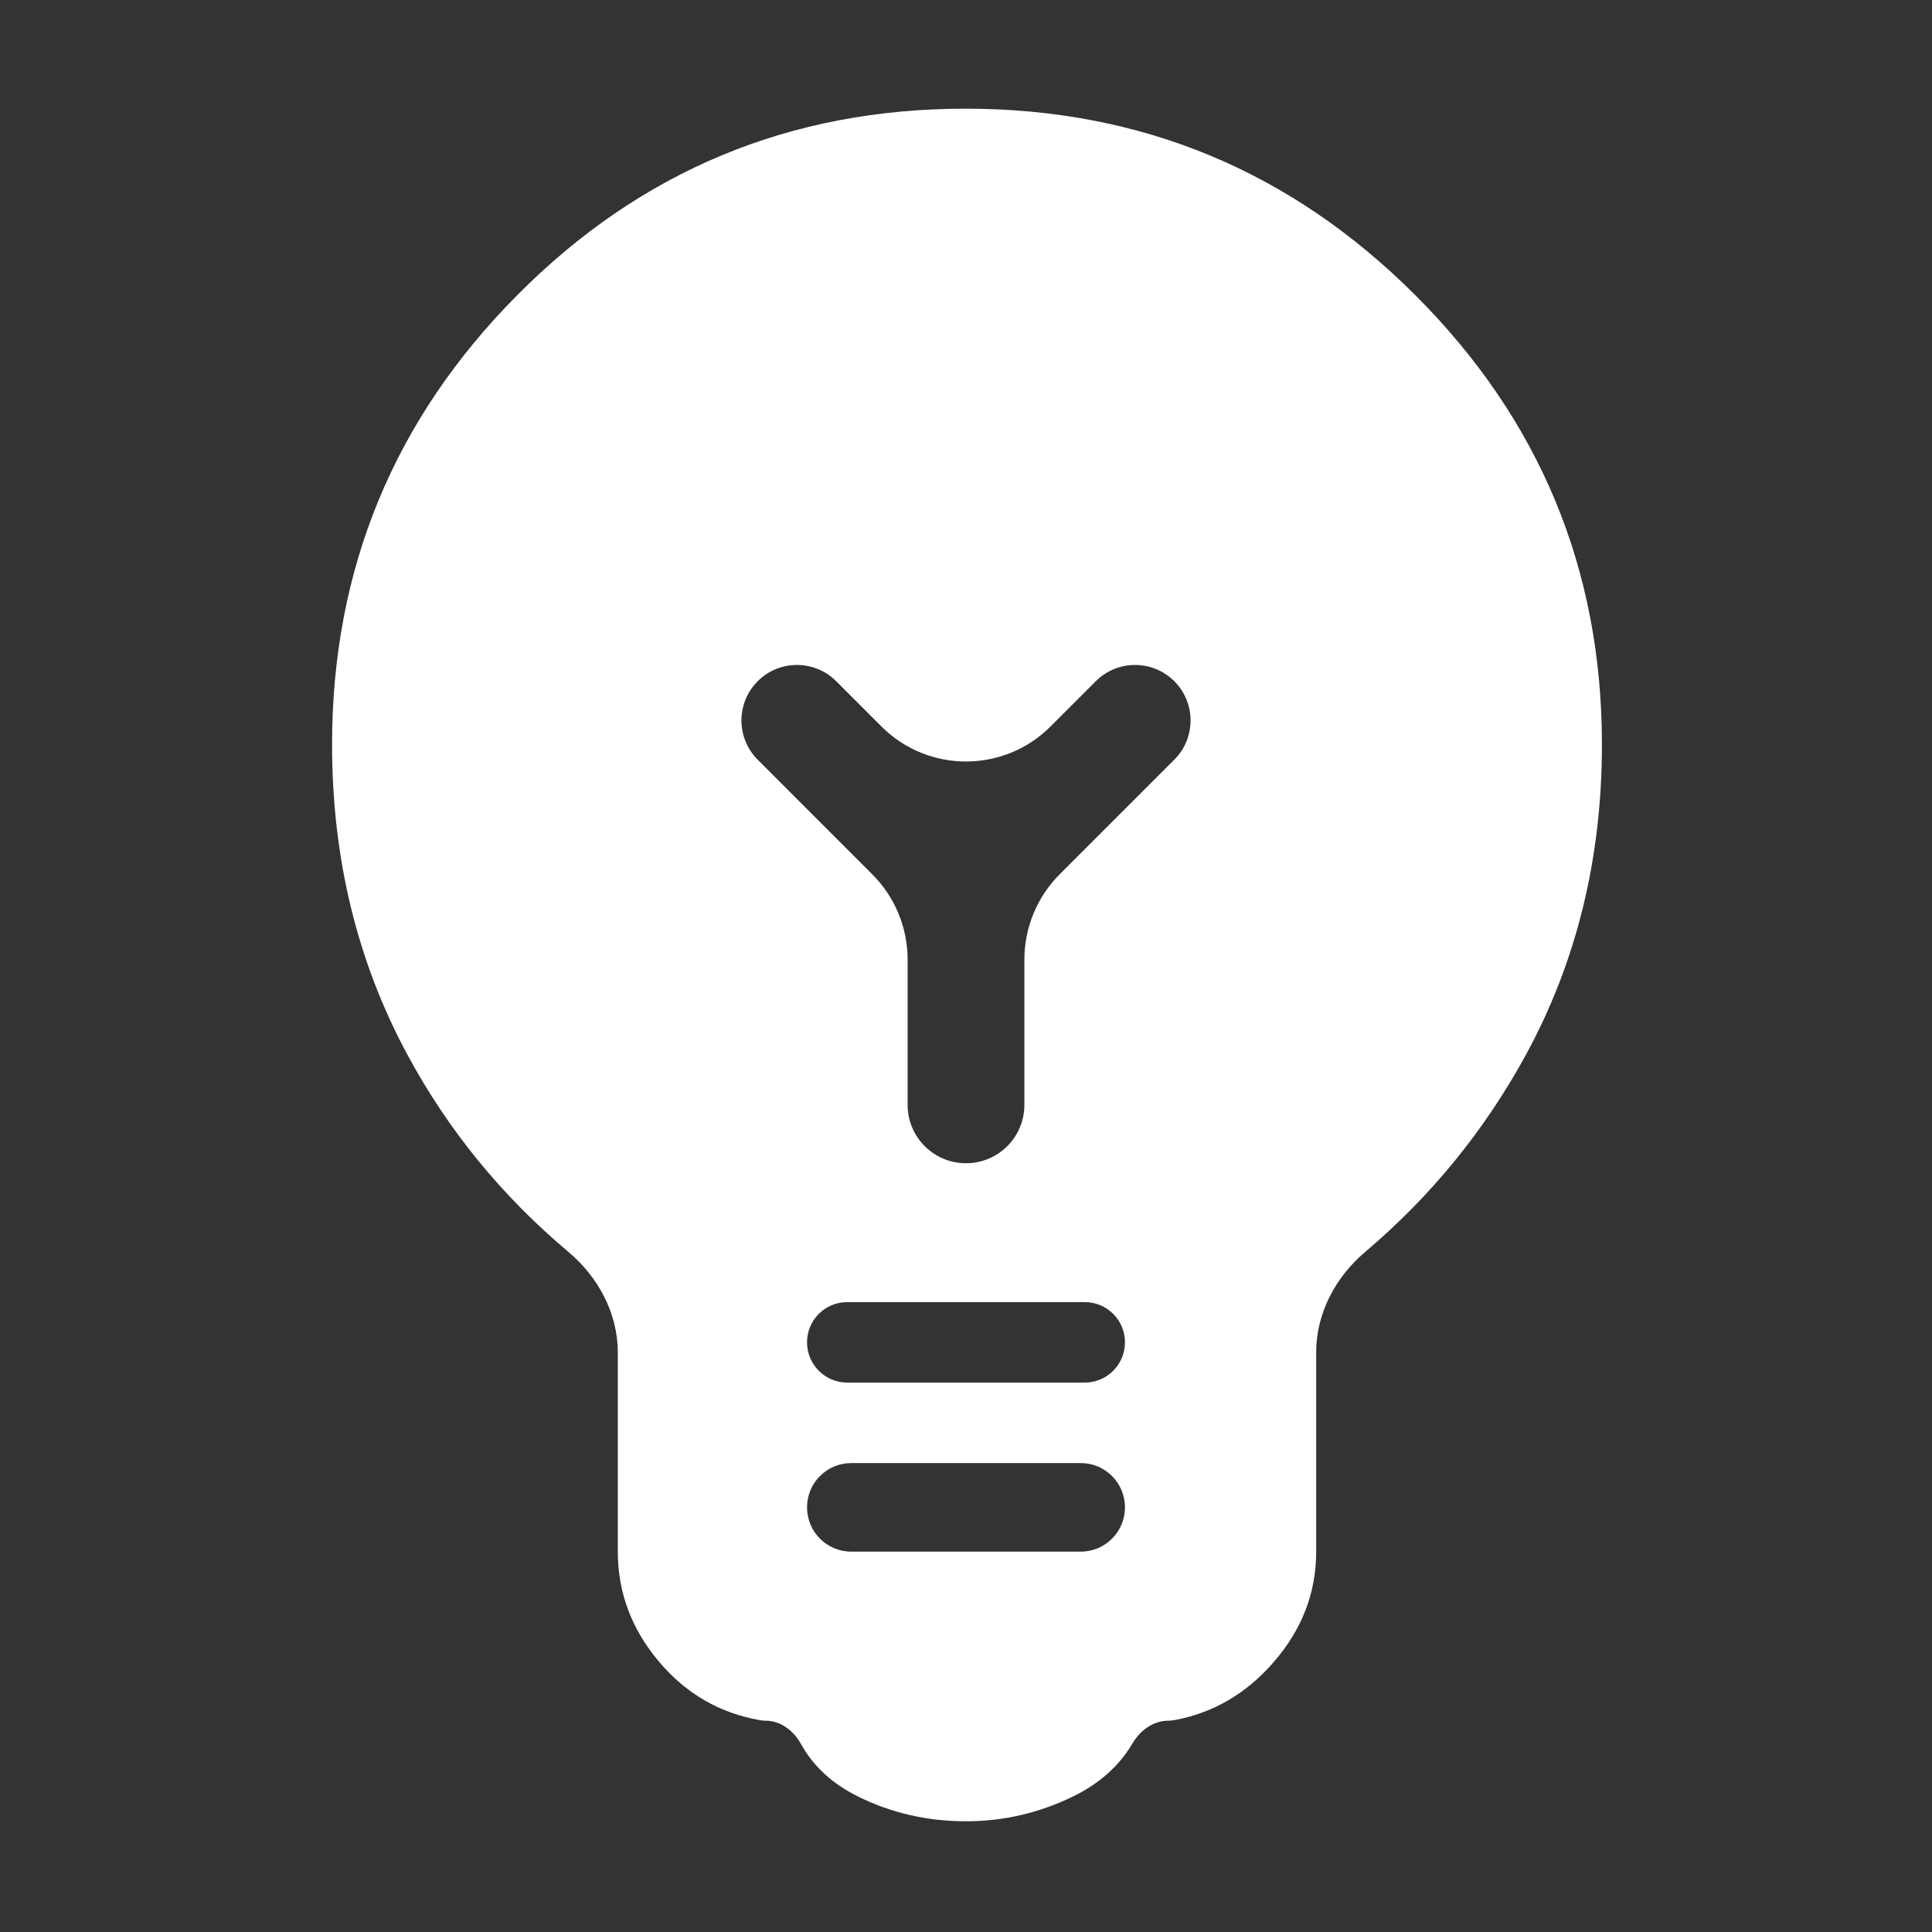 <svg width="32" height="32" viewBox="0 0 32 32" fill="none" xmlns="http://www.w3.org/2000/svg">
    <rect x="0" y="0" width="32" height="32" fill="#333333" stroke="none"/>
    <mask id="mask0_114_158" style="mask-type:alpha" maskUnits="userSpaceOnUse" x="0" y="0" width="32" height="32">
        <rect width="32" height="32" fill="#D9D9D9" />
    </mask>
    <g mask="url(#mask0_114_158)">
        <path
            d="M16 30.166C15.356 30.166 14.756 30.028 14.2 29.75C13.781 29.541 13.47 29.252 13.266 28.885C13.144 28.666 12.93 28.5 12.68 28.5C12.649 28.5 12.618 28.497 12.588 28.492C11.919 28.374 11.362 28.052 10.917 27.525C10.461 26.986 10.233 26.378 10.233 25.7V22.402C10.233 21.753 9.91 21.152 9.413 20.734C8.311 19.808 7.424 18.721 6.75 17.473C5.917 15.93 5.5 14.217 5.5 12.333C5.5 9.43 6.522 6.948 8.567 4.889C10.611 2.829 13.086 1.8 15.992 1.8C18.898 1.8 21.381 2.829 23.442 4.889C25.503 6.948 26.533 9.43 26.533 12.333C26.533 14.222 26.111 15.939 25.267 17.483C24.585 18.73 23.701 19.813 22.614 20.734C22.12 21.152 21.8 21.751 21.8 22.398V25.7C21.8 26.378 21.567 26.986 21.1 27.525C20.645 28.051 20.094 28.373 19.448 28.491C19.416 28.497 19.384 28.5 19.351 28.5C19.1 28.5 18.884 28.662 18.757 28.877C18.538 29.248 18.213 29.539 17.783 29.75C17.217 30.028 16.622 30.166 16 30.166ZM13.367 24.966C13.367 25.372 13.695 25.7 14.1 25.7H17.9C18.305 25.7 18.633 25.372 18.633 24.966C18.633 24.561 18.305 24.233 17.9 24.233H14.1C13.695 24.233 13.367 24.561 13.367 24.966ZM13.367 22.233C13.367 22.601 13.665 22.9 14.033 22.9H17.967C18.335 22.9 18.633 22.601 18.633 22.233C18.633 21.865 18.335 21.567 17.967 21.567H14.033C13.665 21.567 13.367 21.865 13.367 22.233ZM16 19.267C16.534 19.267 16.967 18.834 16.967 18.3V15.895C16.967 15.364 17.177 14.856 17.552 14.481L19.45 12.583C19.809 12.224 19.809 11.642 19.45 11.283C19.091 10.924 18.509 10.924 18.15 11.283L17.4 12.033C16.627 12.806 15.373 12.806 14.6 12.033L13.85 11.283C13.491 10.924 12.909 10.924 12.55 11.283C12.191 11.642 12.191 12.224 12.55 12.583L14.447 14.481C14.823 14.856 15.033 15.364 15.033 15.895V18.3C15.033 18.834 15.466 19.267 16 19.267Z"
            fill="white" />
    </g>
</svg>